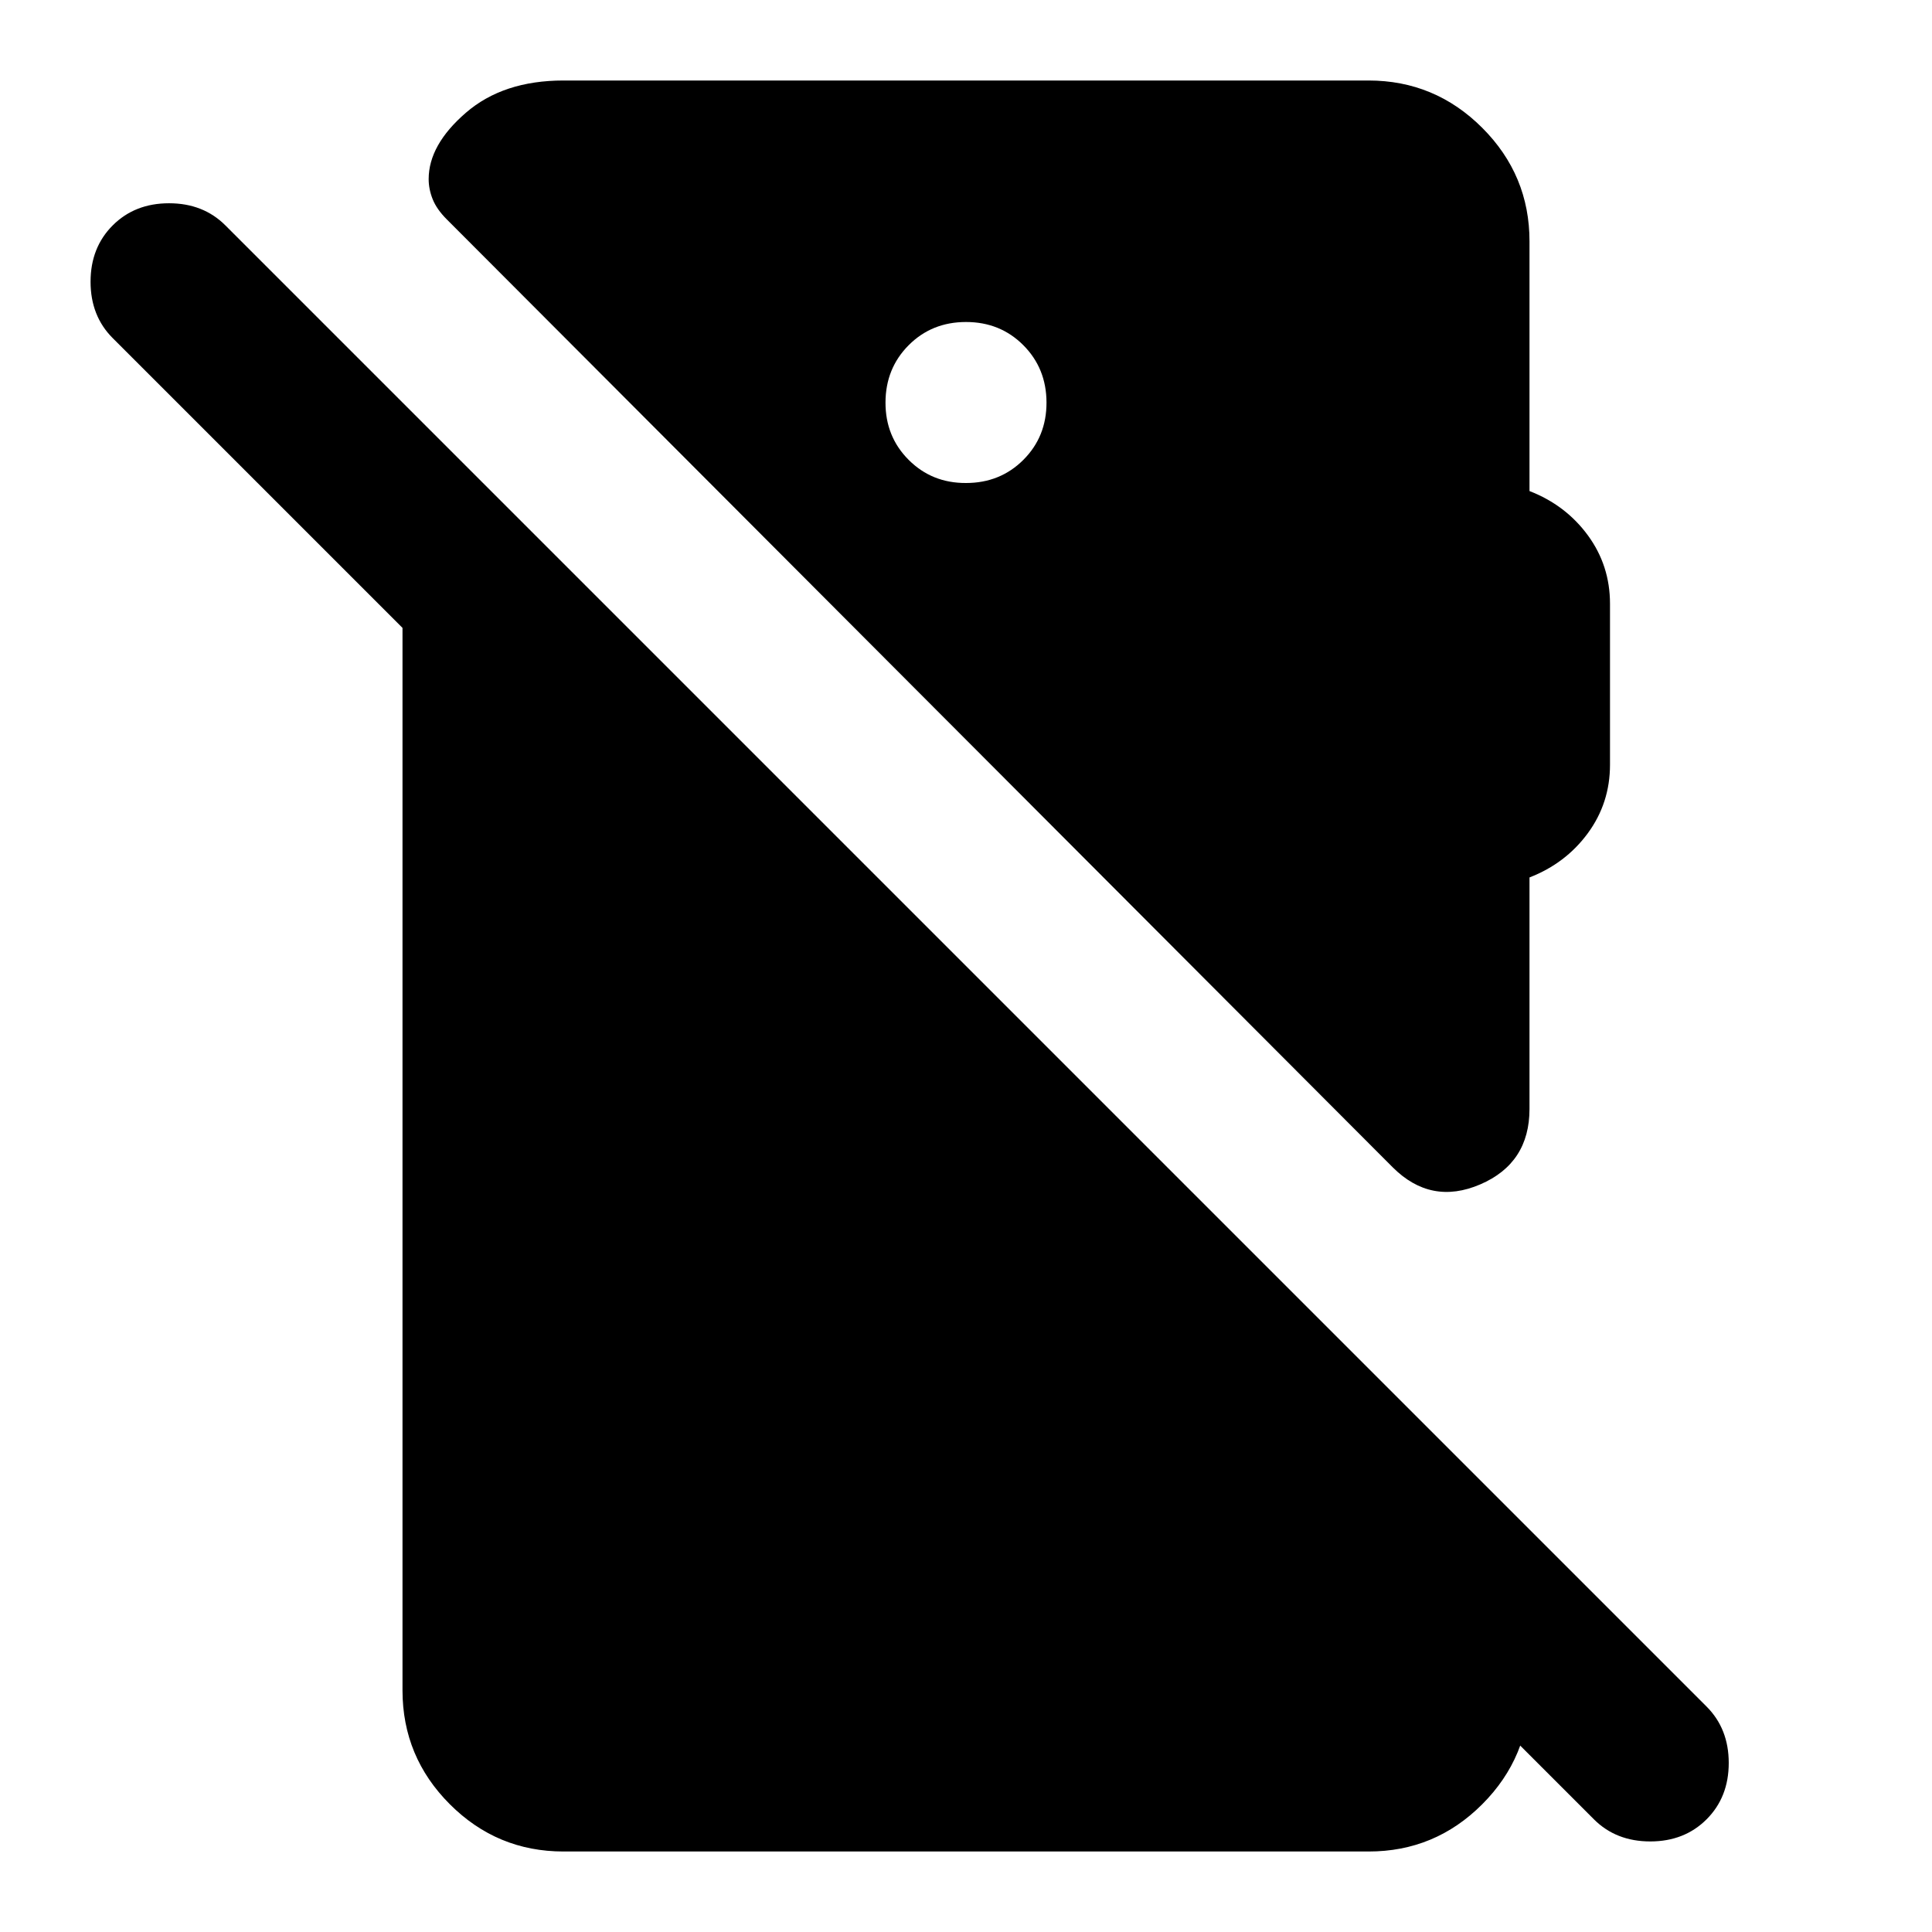 <svg xmlns="http://www.w3.org/2000/svg" viewBox="0 0 24 24" width="24" height="24"><path fill="currentColor" d="M19.8 22.6L1.4 4.2q-.275-.275-.275-.7t.275-.7t.7-.275t.7.275l18.4 18.4q.275.275.275.7t-.275.7t-.7.275t-.7-.275M12 6q.425 0 .713-.288T13 5t-.288-.712T12 4t-.712.288T11 5t.288.713T12 6M7 23q-.825 0-1.412-.587T5 21V5l14 14v2q0 .825-.587 1.413T17 23zM19 3v3.1q.45.175.725.55T20 7.5v2q0 .475-.275.85T19 10.9v2.875q0 .675-.612.938T17.3 14.5L5.55 2.725q-.125-.125-.175-.25t-.05-.25q0-.425.463-.825T7 1h10q.825 0 1.413.588T19 3"/></svg>
